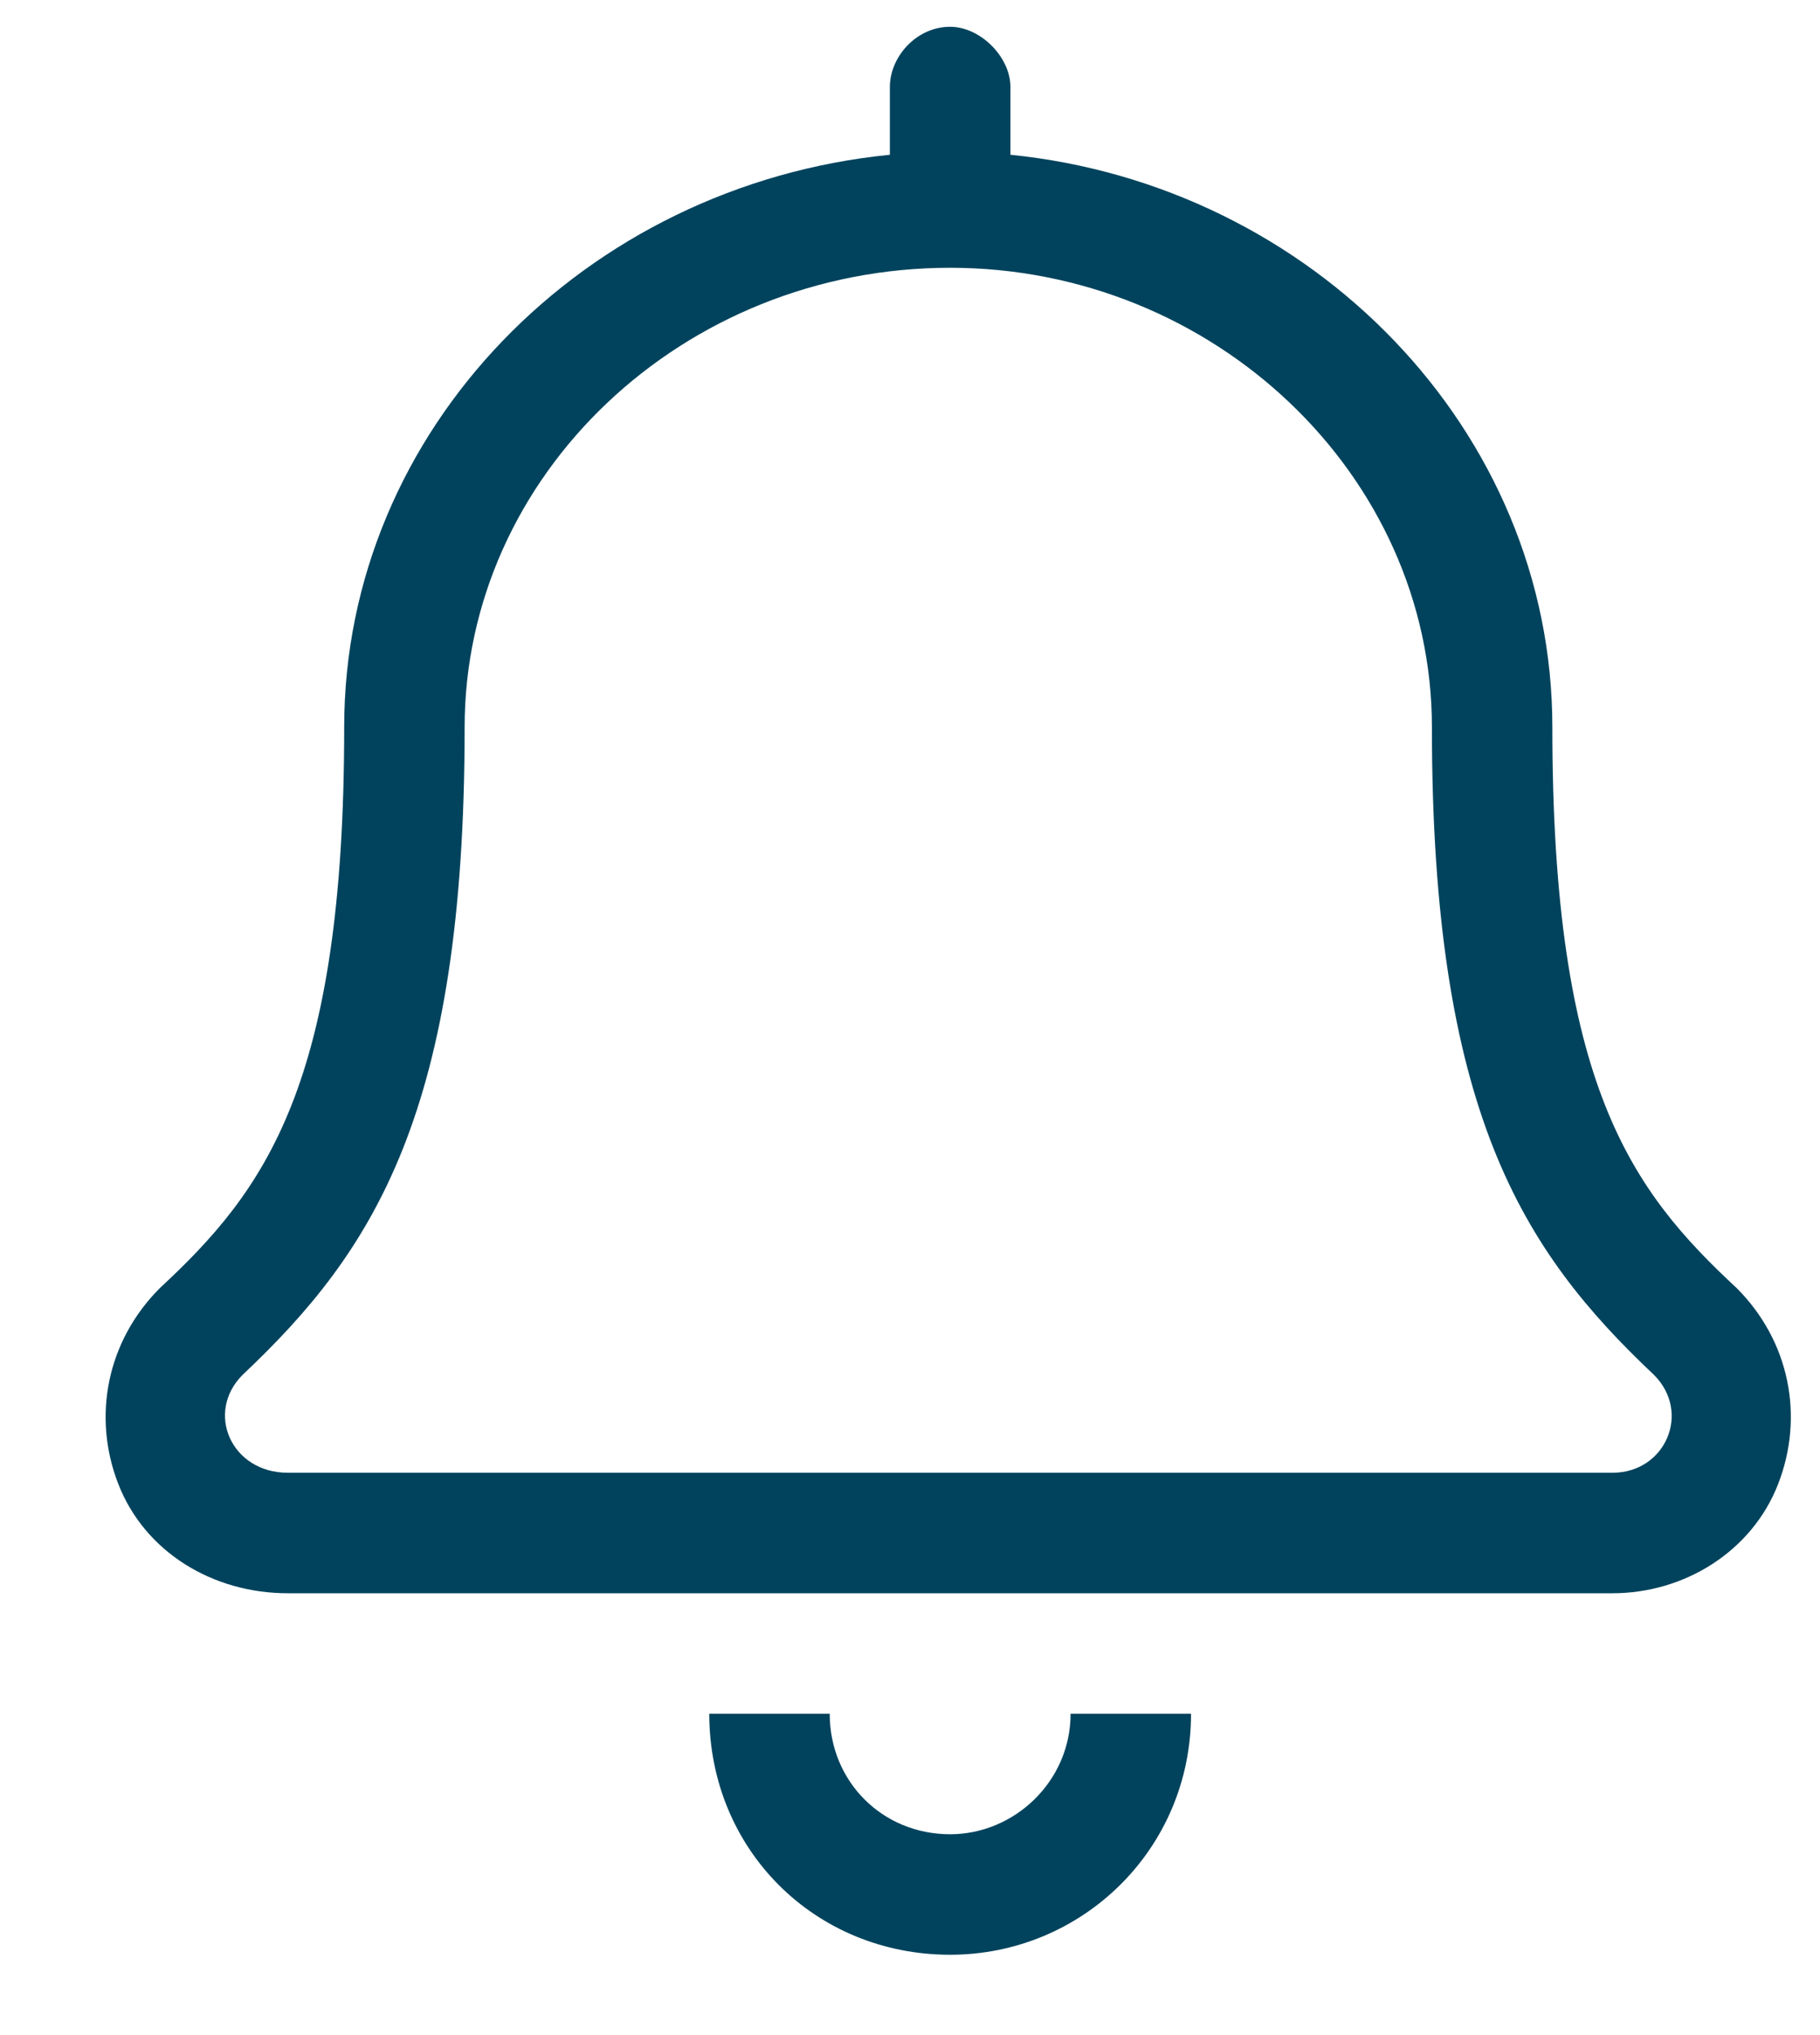 <svg width="17" height="19" viewBox="0 0 17 19" fill="none" xmlns="http://www.w3.org/2000/svg">
<path d="M8.875 17.125C8.242 17.125 7.75 16.633 7.75 16H6.625C6.625 17.266 7.609 18.25 8.875 18.25C10.105 18.25 11.125 17.266 11.125 16H10C10 16.633 9.473 17.125 8.875 17.125ZM16.223 12.027C15.238 11.113 14.5 10.129 14.5 6.789C14.5 4.012 12.25 1.727 9.438 1.445V0.812C9.438 0.531 9.156 0.25 8.875 0.25C8.559 0.25 8.312 0.531 8.312 0.812V1.445C5.465 1.727 3.215 4.012 3.215 6.789C3.215 10.129 2.477 11.113 1.492 12.027C1 12.52 0.859 13.223 1.105 13.855C1.352 14.488 1.984 14.875 2.688 14.875H15.062C15.73 14.875 16.363 14.488 16.609 13.855C16.855 13.223 16.715 12.52 16.223 12.027ZM15.062 13.75H2.688C2.16 13.75 1.914 13.188 2.266 12.836C3.496 11.676 4.34 10.375 4.34 6.789C4.34 4.434 6.379 2.5 8.875 2.5C11.336 2.5 13.375 4.434 13.375 6.789C13.375 10.375 14.219 11.676 15.449 12.836C15.801 13.188 15.555 13.75 15.062 13.75Z" fill="#01435D"/>
</svg>
